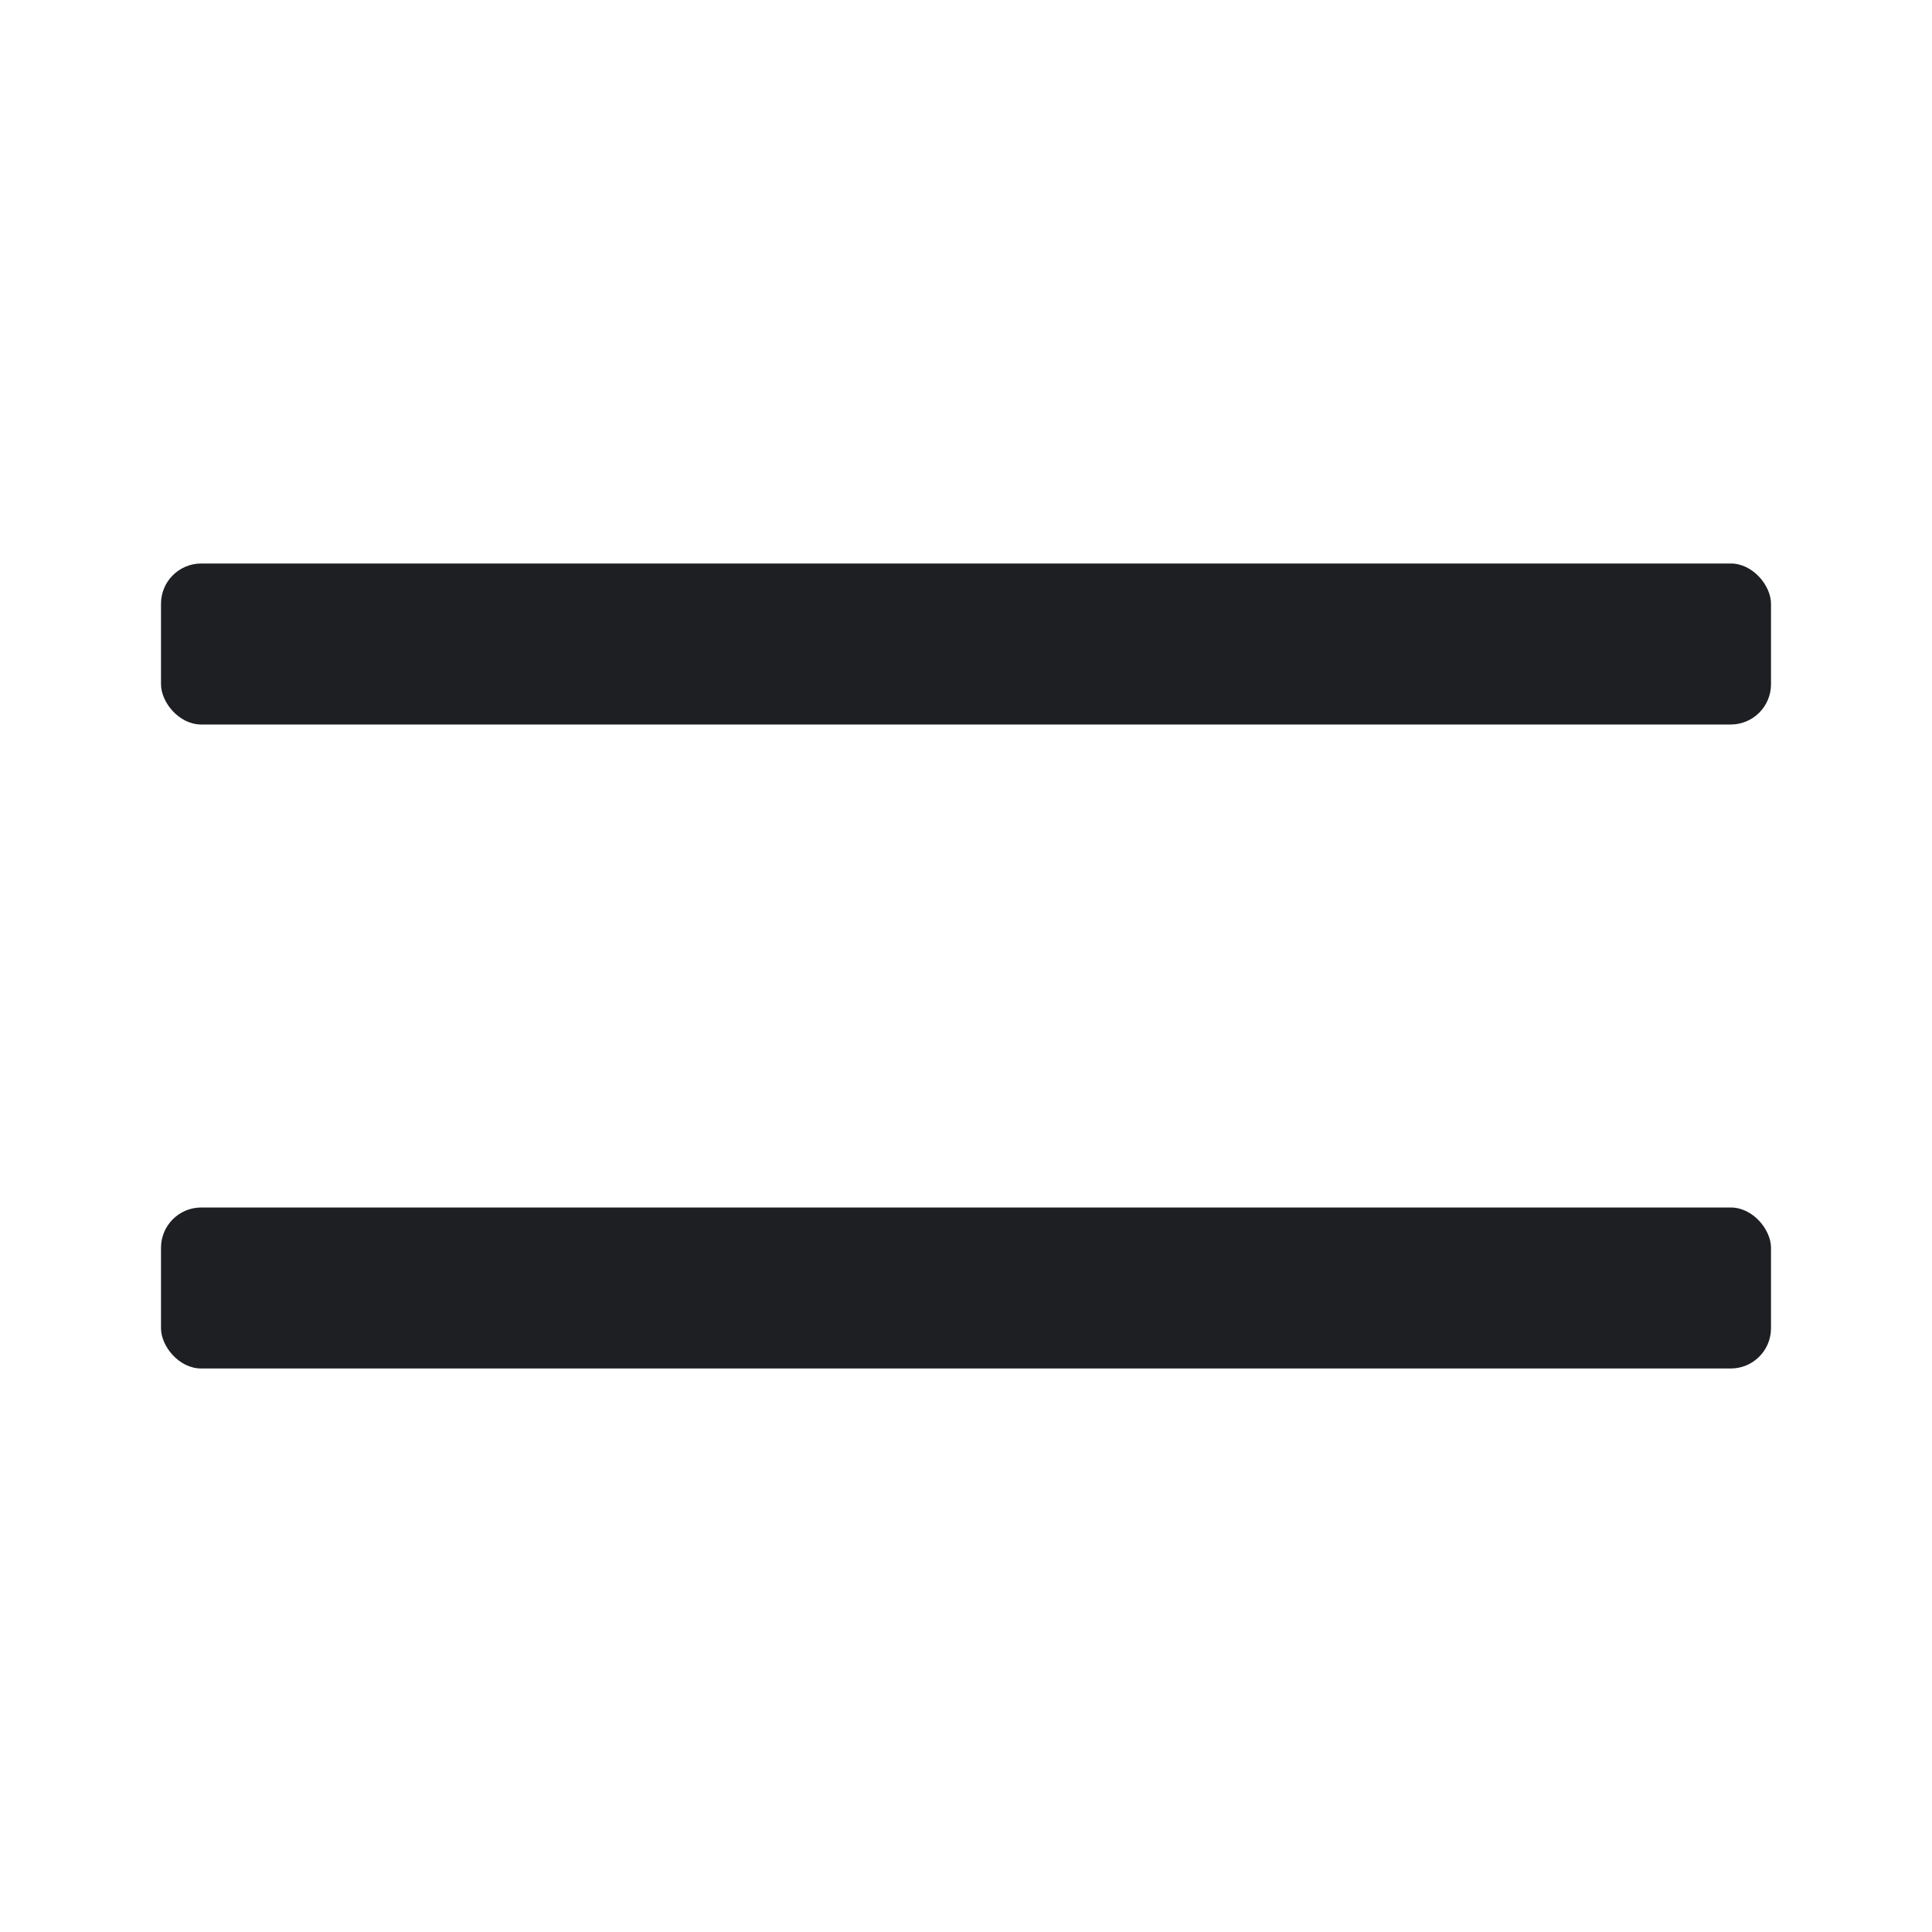<svg width="24" height="24" viewBox="0 0 24 24" fill="none" xmlns="http://www.w3.org/2000/svg">
<rect x="2" y="7" width="20" height="2" rx="0.5" fill="#1D1F23"/>
<rect x="2" y="15" width="20" height="2" rx="0.5" fill="#1D1F23"/>
</svg>
